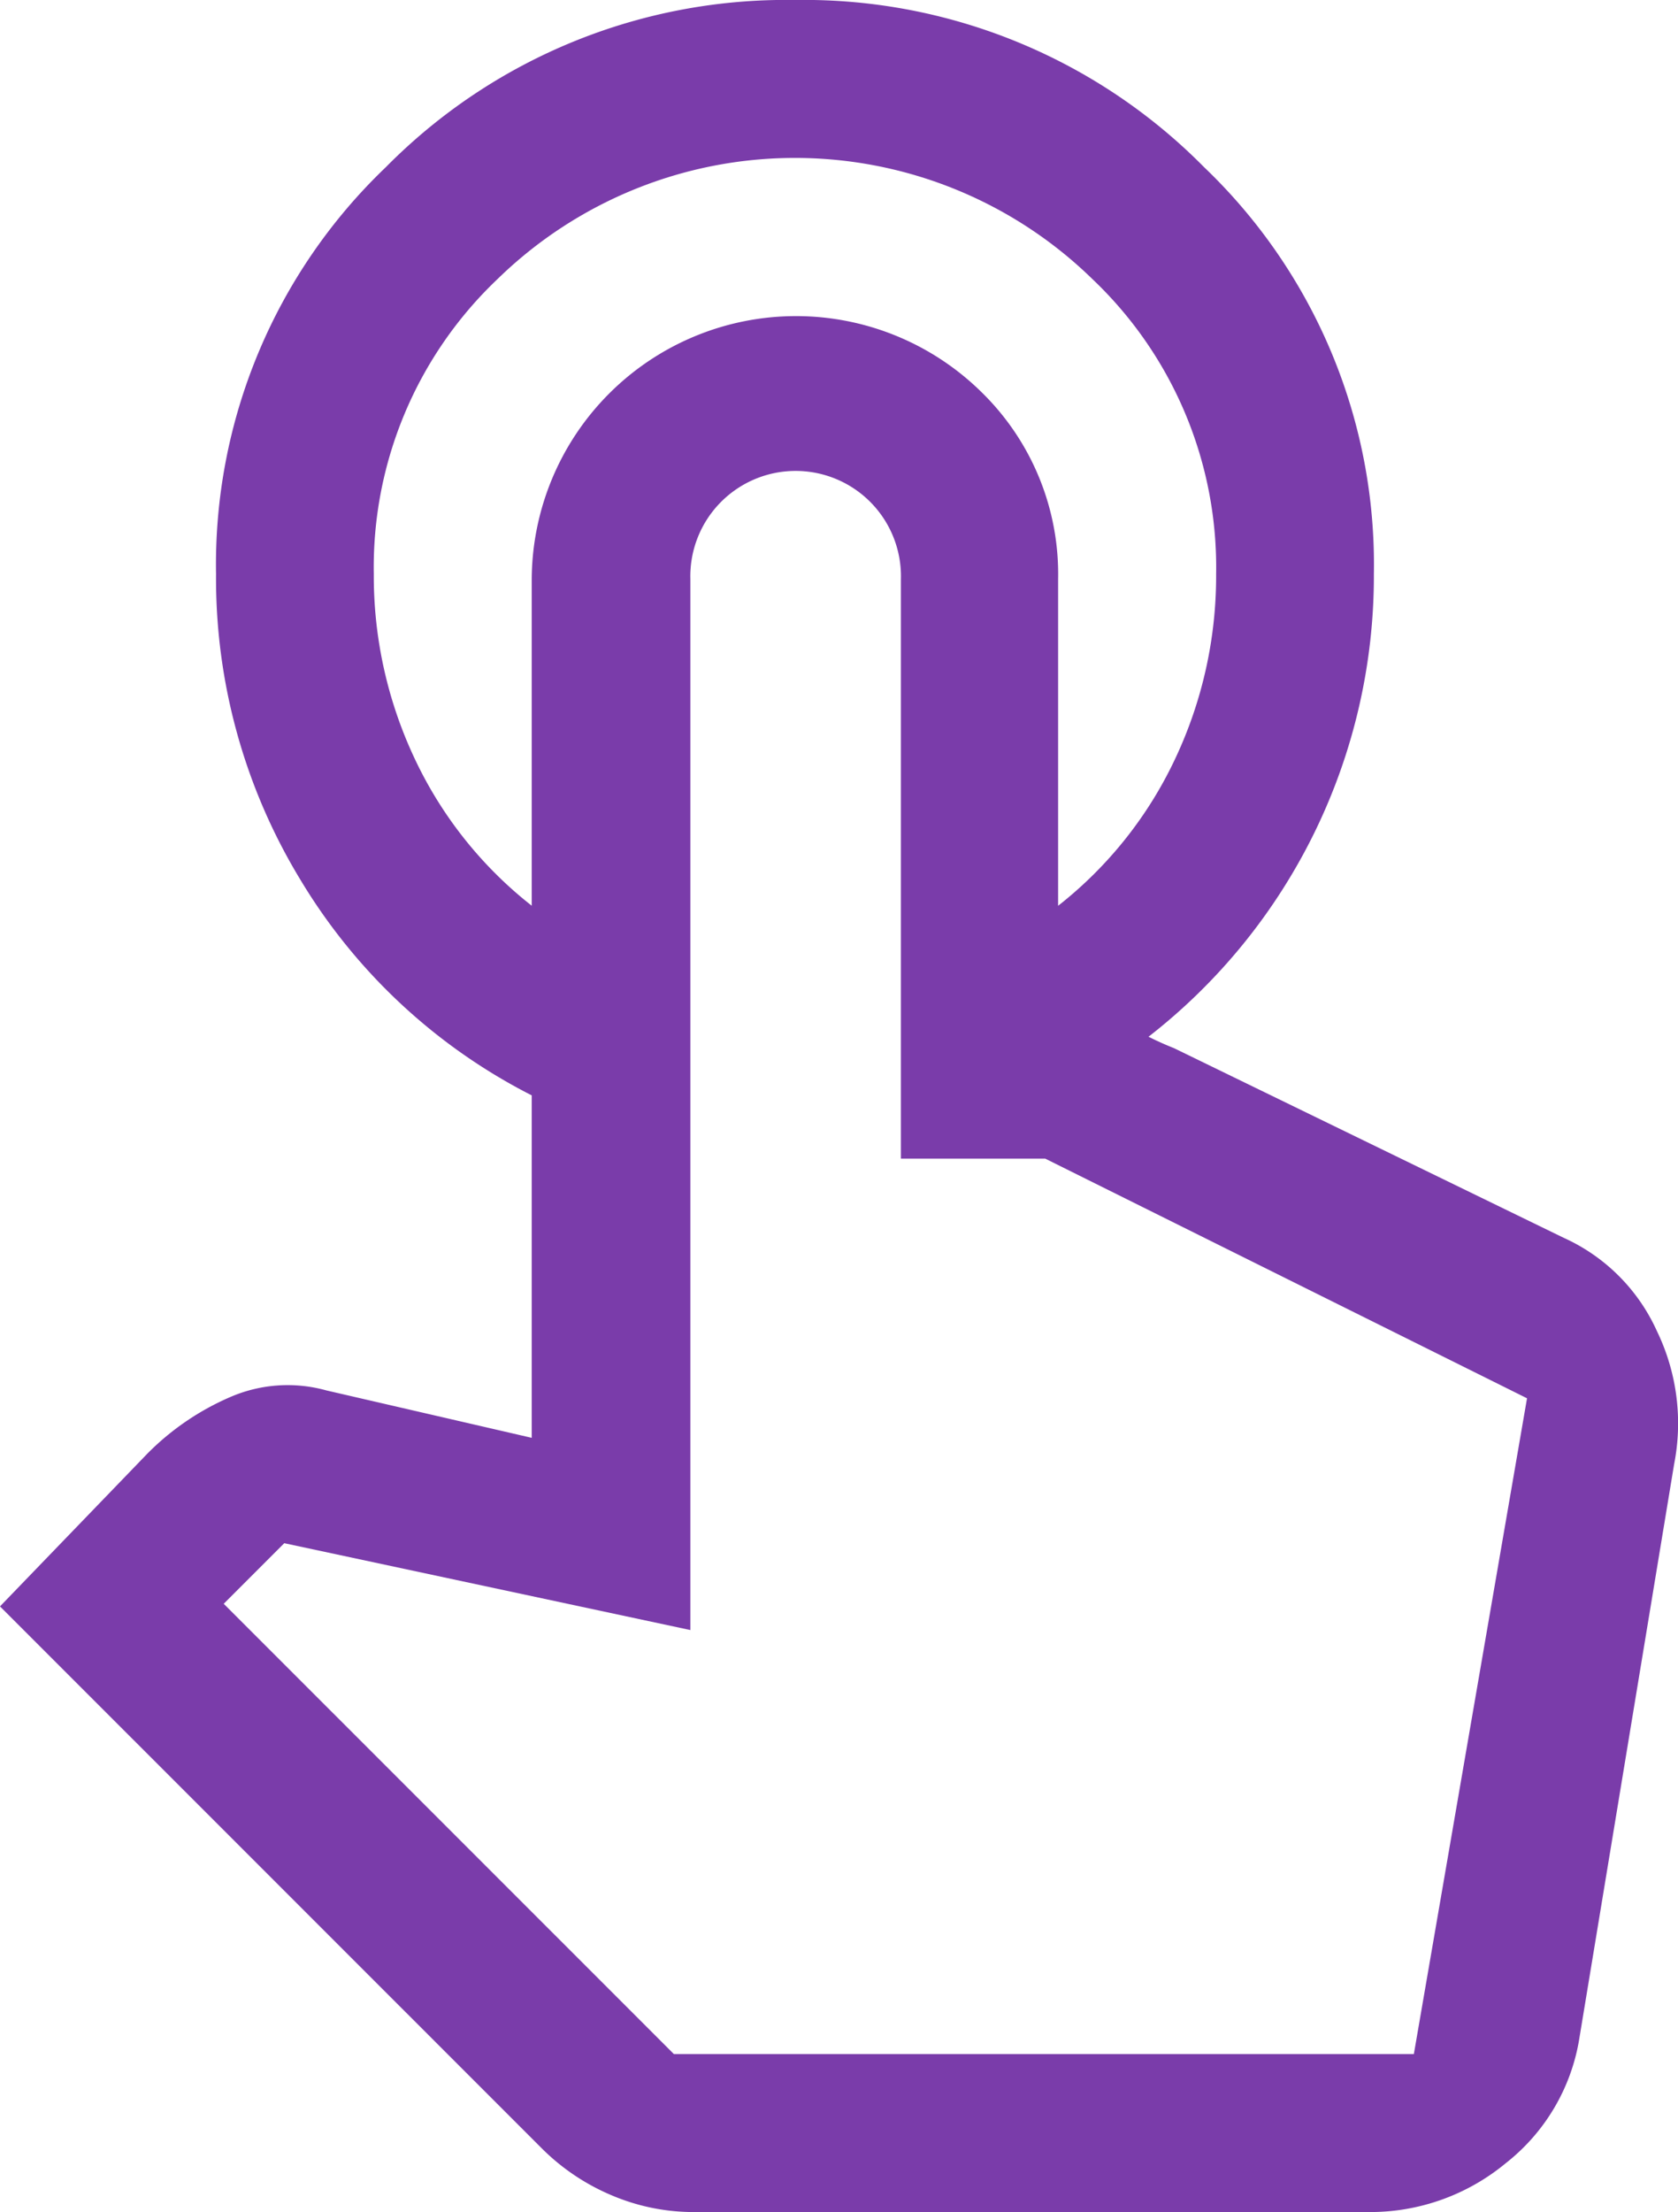 <svg xmlns="http://www.w3.org/2000/svg" width="18.594" height="24.5" viewBox="0 0 18.594 24.5">
  <path id="Trazado_1678" data-name="Trazado 1678" d="M16.958,2a6.23,6.23,0,0,1,4.535,1.852,6.086,6.086,0,0,1,1.881,4.506,6.466,6.466,0,0,1-2.508,5.133h-.992V12.033a4.506,4.506,0,0,0,1.3-1.633,4.742,4.742,0,0,0,.452-2.042,4.4,4.4,0,0,0-1.371-3.267,4.719,4.719,0,0,0-6.592,0,4.4,4.4,0,0,0-1.371,3.267,4.742,4.742,0,0,0,.452,2.042,4.506,4.506,0,0,0,1.3,1.633v2.1a6.344,6.344,0,0,1-2.567-2.392,6.423,6.423,0,0,1-.933-3.383,6.086,6.086,0,0,1,1.881-4.506A6.23,6.23,0,0,1,16.958,2ZM15.85,26.5a2.318,2.318,0,0,1-.933-.19,2.424,2.424,0,0,1-.758-.51L8.15,19.792,9.783,18.1a2.917,2.917,0,0,1,.919-.627,1.6,1.6,0,0,1,1.065-.073l2.275.525V8.417a2.929,2.929,0,0,1,4.987-2.071,2.816,2.816,0,0,1,.846,2.071v5.017h.758a.575.575,0,0,1,.263.058c.078.039.165.078.263.117l4.317,2.1a2.066,2.066,0,0,1,1.035,1.035,2.344,2.344,0,0,1,.19,1.473l-1.05,6.358a2.2,2.2,0,0,1-.817,1.385,2.355,2.355,0,0,1-1.517.54Zm-.233-1.75h8.2l1.254-7.263-5.338-2.654h-1.6V8.417a1.167,1.167,0,1,0-2.333,0V20.054L11.3,19.092l-.671.671Zm8.2,0h0Z" transform="translate(-8.15 -2)" fill="#7a3caa"/>
</svg>
